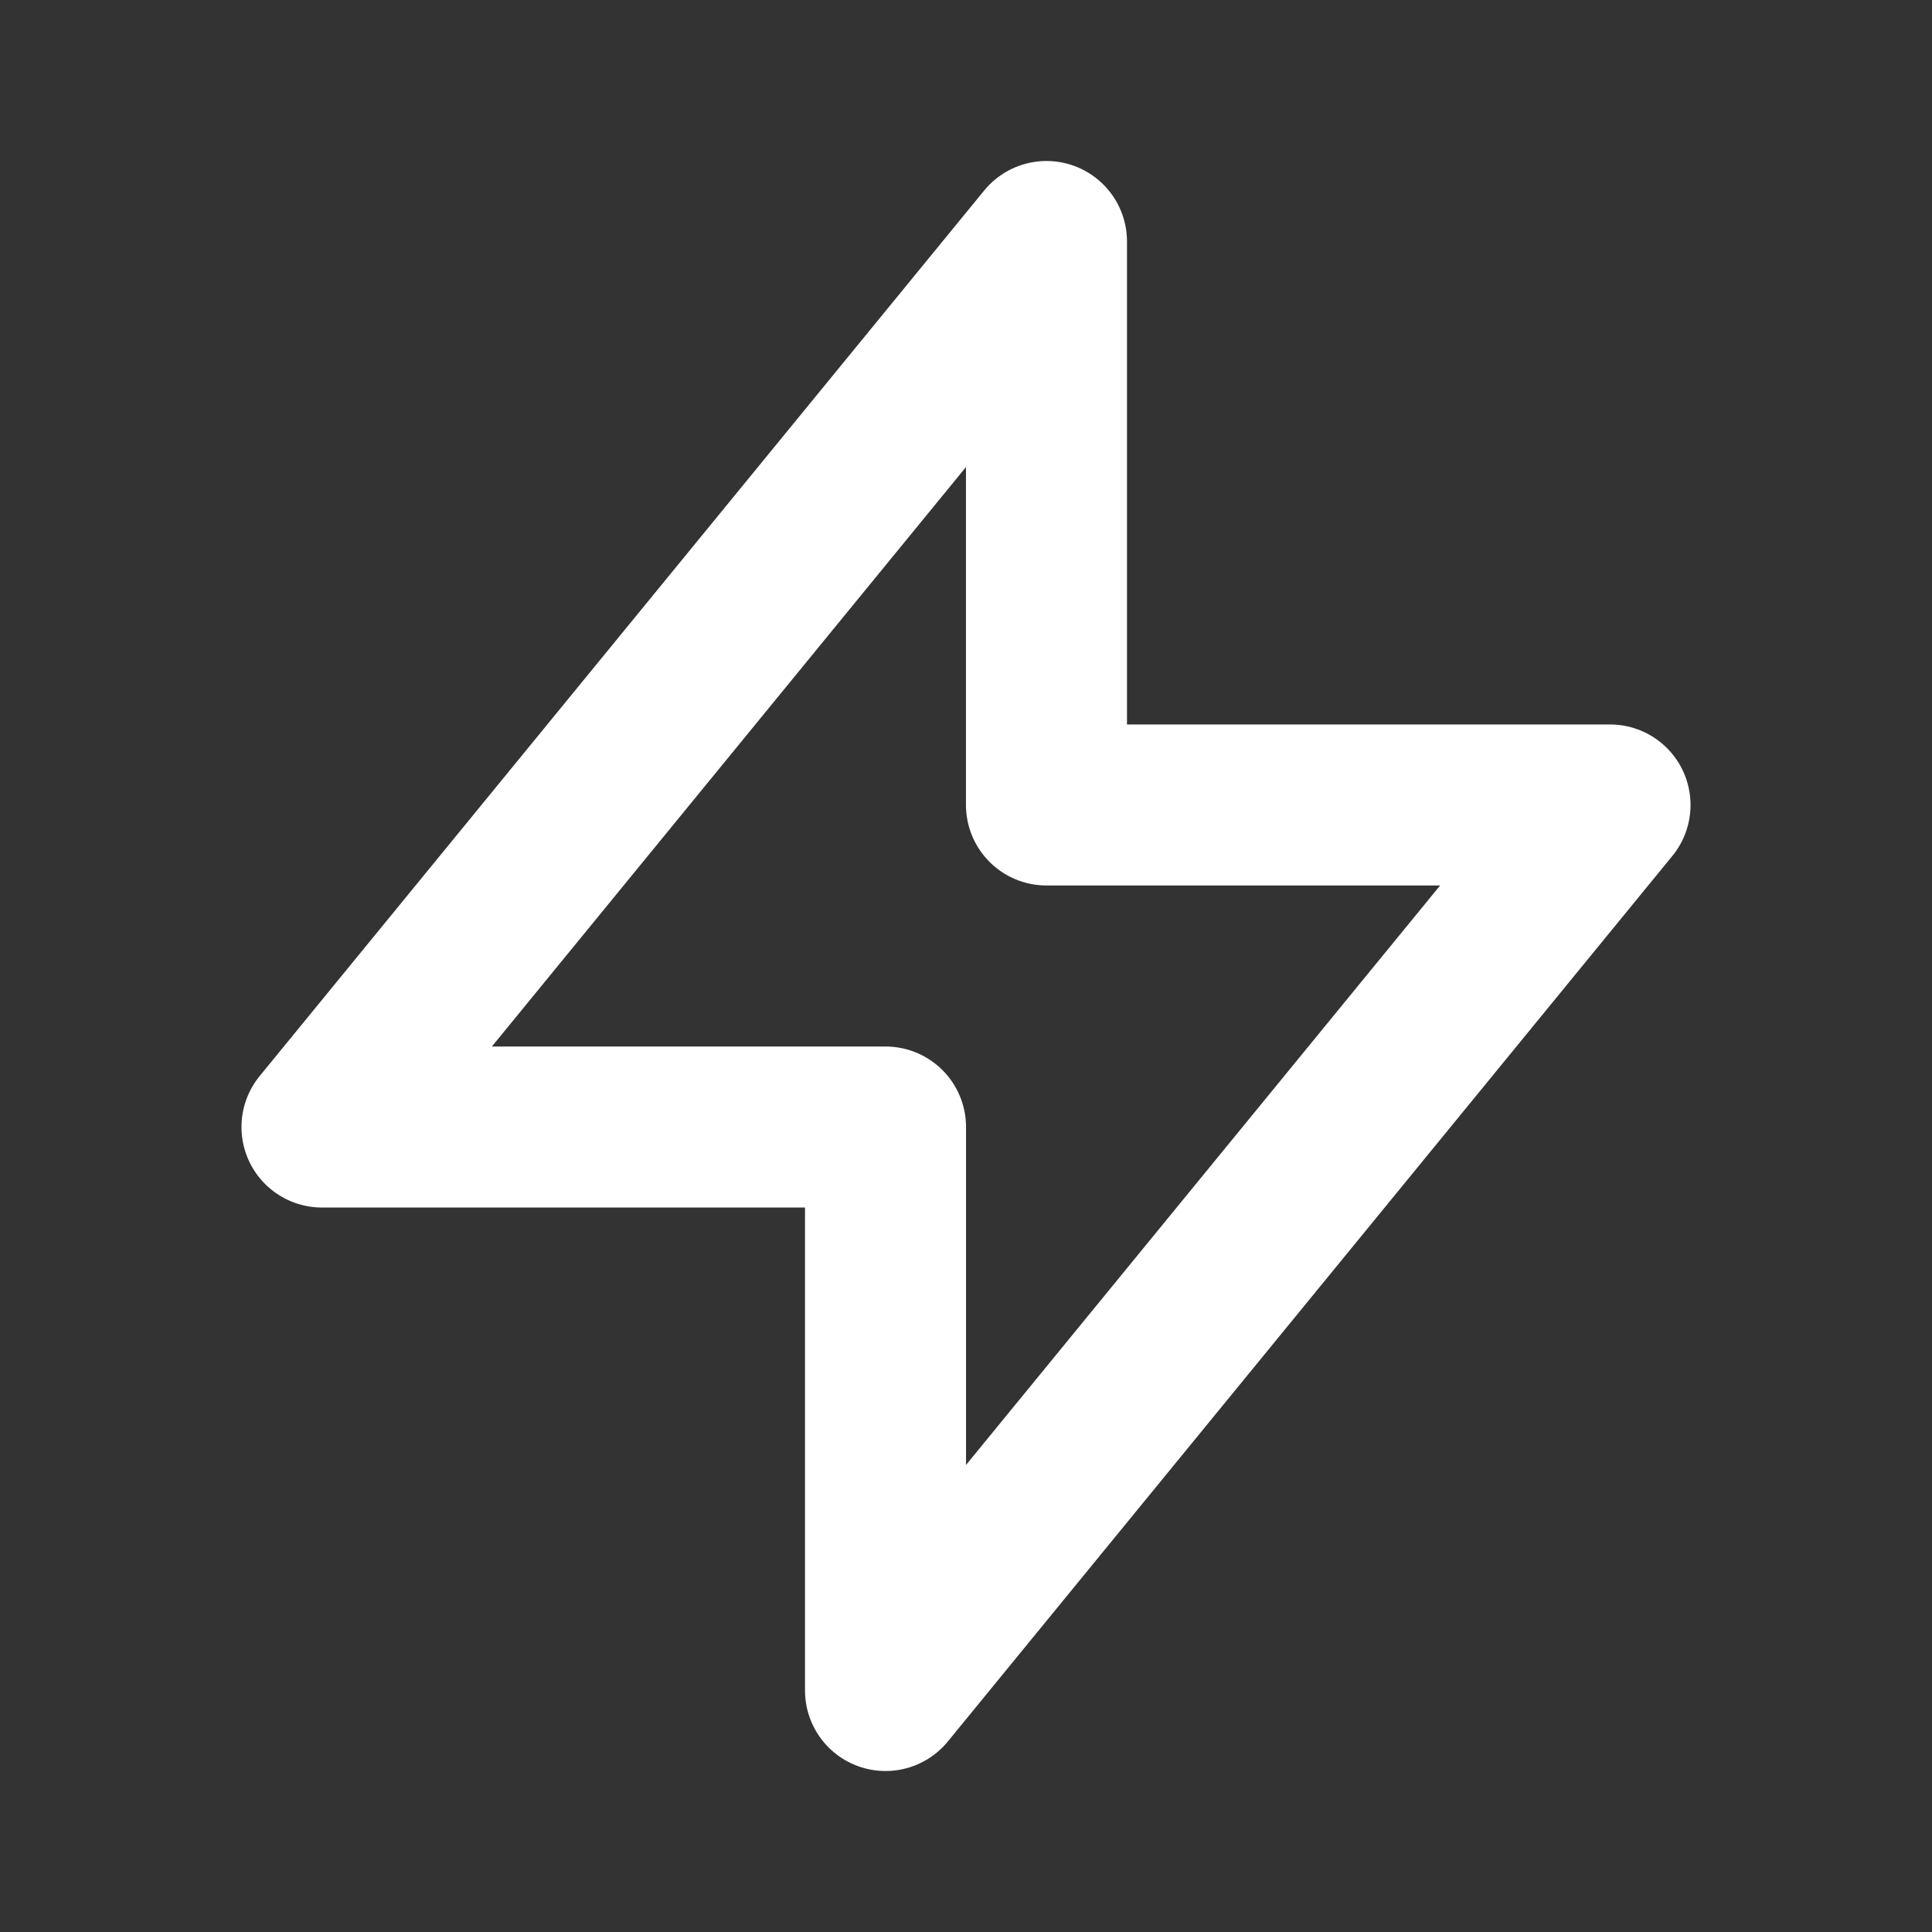 <svg width="32" height="32" viewBox="0 0 32 32" fill="none" xmlns="http://www.w3.org/2000/svg">
<rect x="0" y="0" width="32" height="32" fill="#333333" stroke="none"/>
<path d="M17.333 13.333V4L5.333 18.667H14.667L14.667 28L26.667 13.333L17.333 13.333Z" stroke="white" stroke-width="2.667" stroke-linecap="round" stroke-linejoin="round"/>
</svg> 